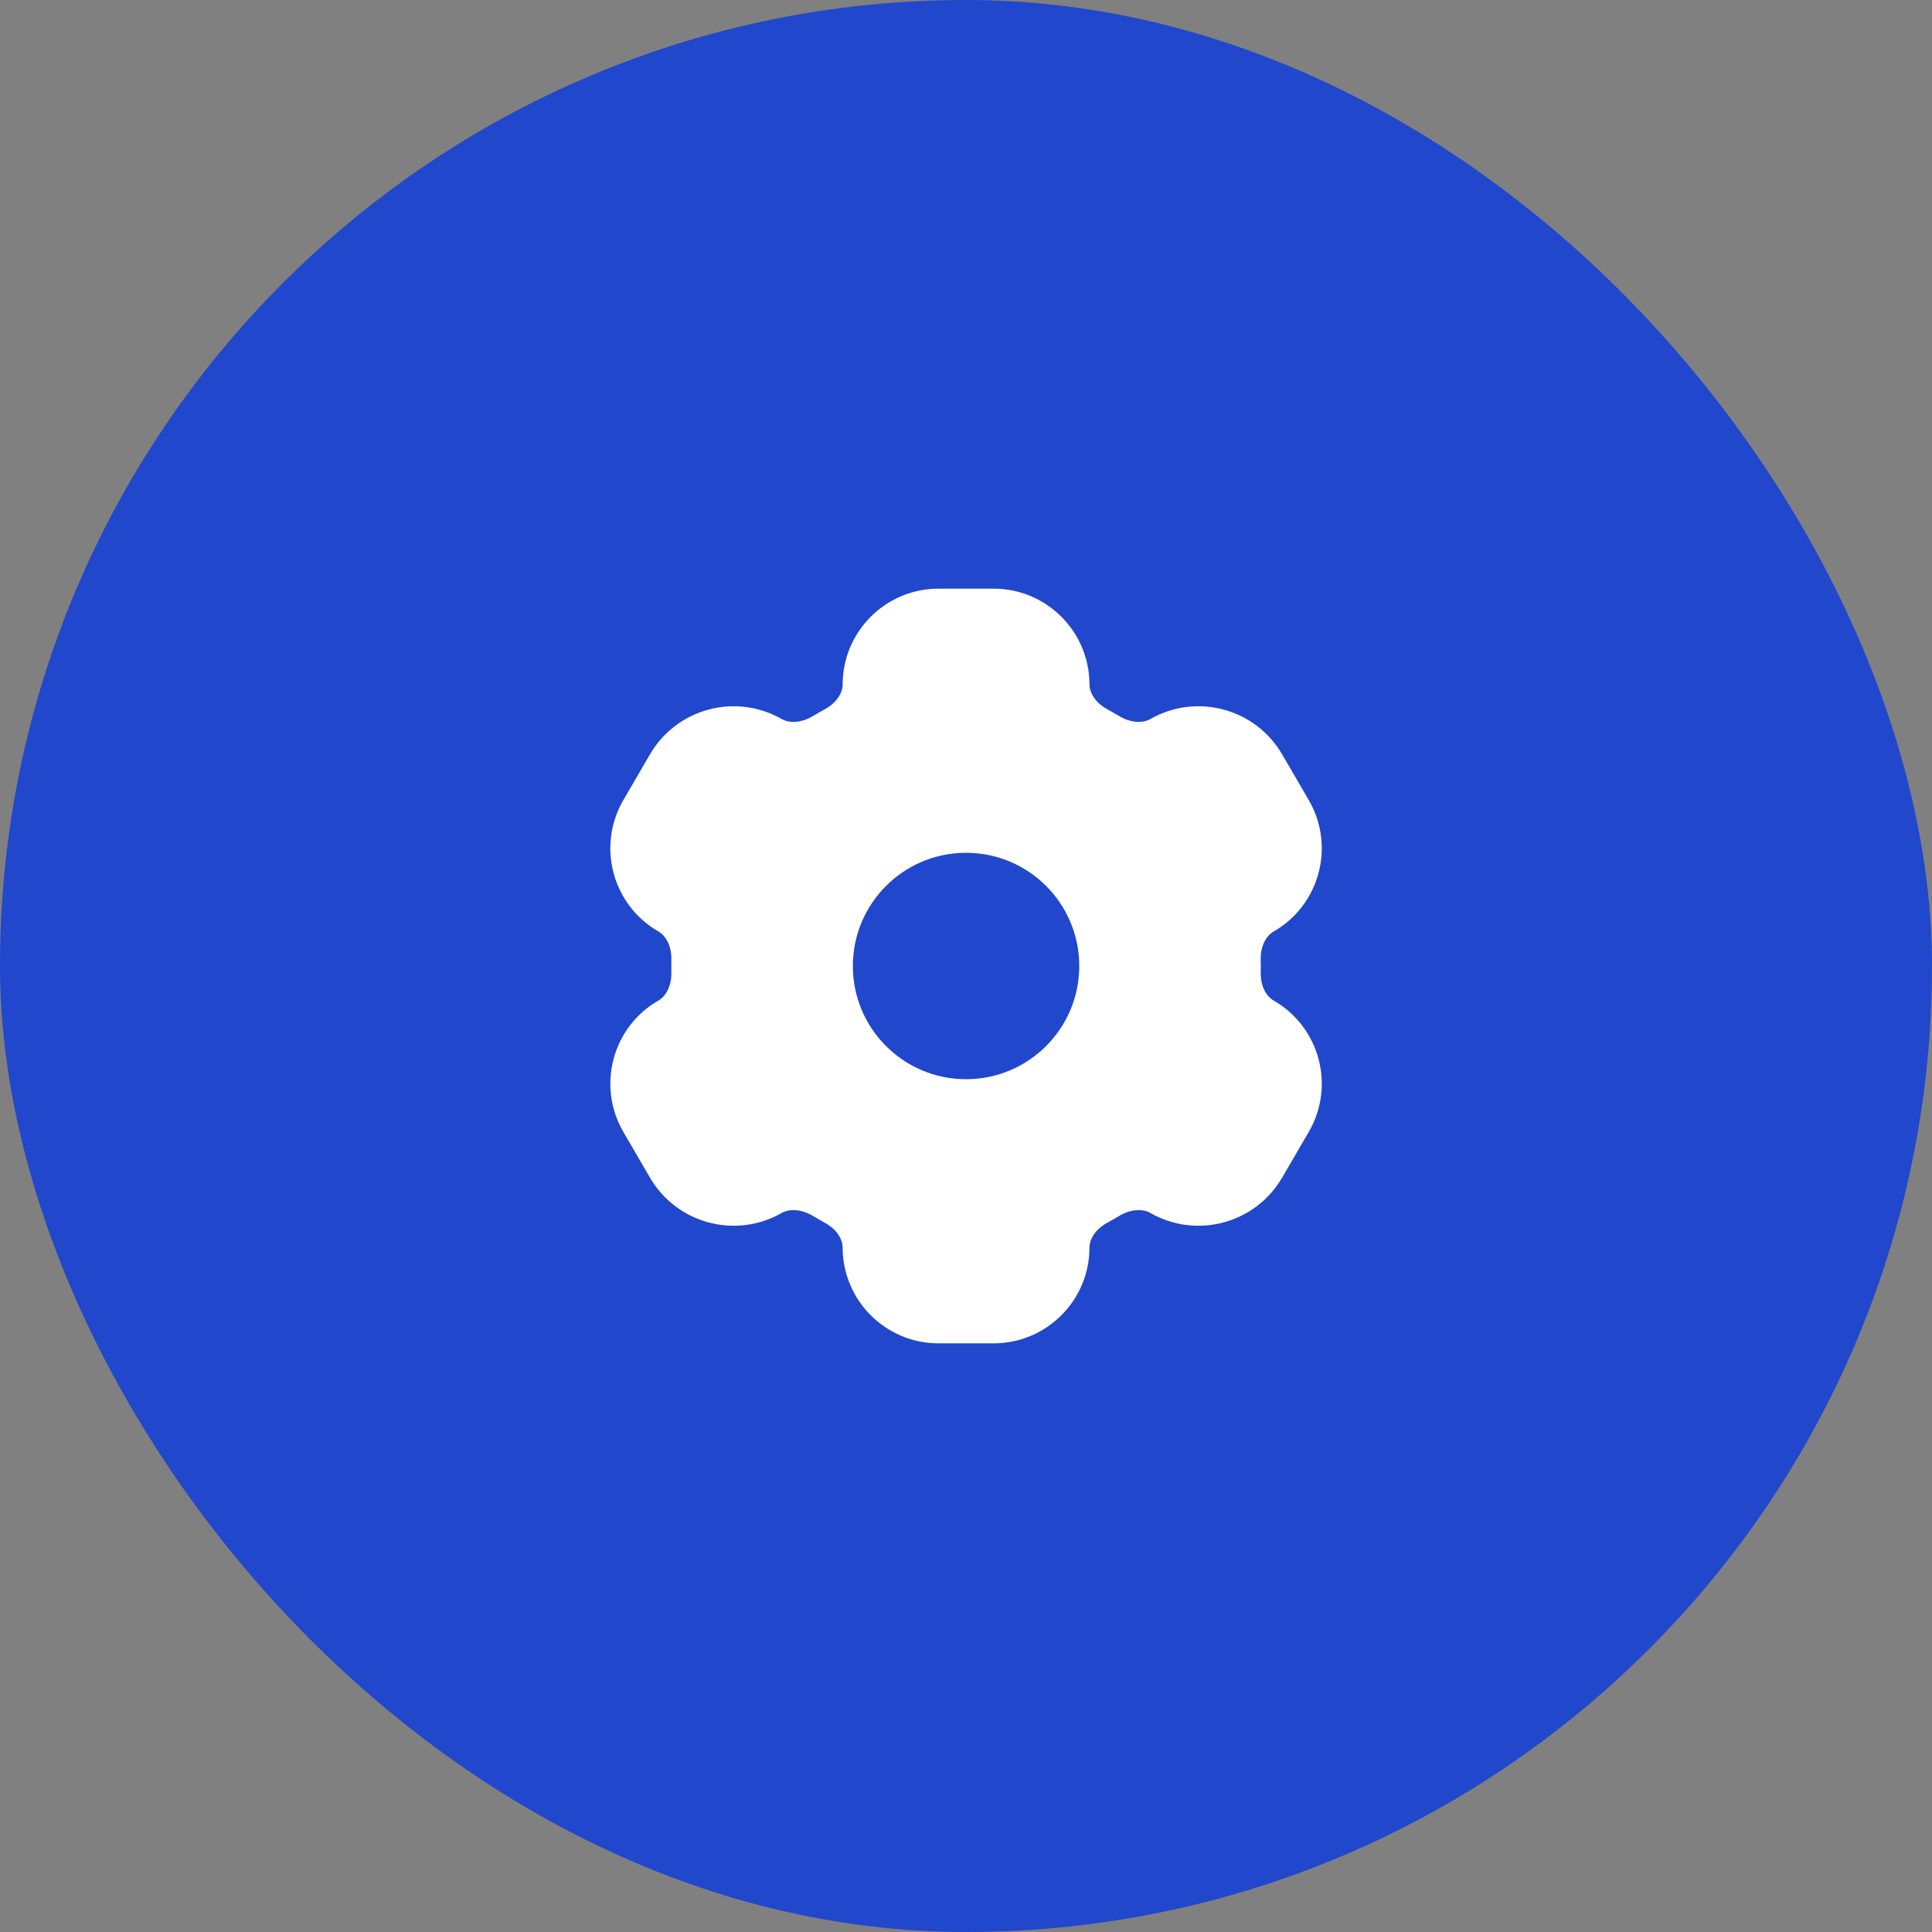 <svg width="64" height="64" viewBox="0 0 64 64" fill="none" xmlns="http://www.w3.org/2000/svg">
<rect x="0" y="0" width="64" height="64" fill="#808080" stroke="none"/>
<rect width="64" height="64" rx="32" fill="#2147CC"/>
<path fill-rule="evenodd" clip-rule="evenodd" d="M31.09 19.5C29.336 19.5 27.914 20.922 27.914 22.676C27.914 22.93 27.738 23.27 27.319 23.497C27.19 23.567 27.063 23.64 26.938 23.716C26.52 23.968 26.128 23.951 25.897 23.82C24.368 22.944 22.418 23.467 21.531 24.989L20.651 26.501C19.762 28.027 20.286 29.985 21.819 30.861C22.041 30.989 22.25 31.312 22.24 31.793C22.238 31.862 22.238 31.931 22.238 32C22.238 32.069 22.238 32.138 22.24 32.207C22.25 32.688 22.041 33.011 21.819 33.139C20.286 34.015 19.762 35.973 20.651 37.499L21.531 39.011C22.418 40.533 24.368 41.056 25.897 40.18C26.128 40.049 26.52 40.032 26.938 40.284C27.063 40.36 27.19 40.433 27.319 40.503C27.738 40.73 27.914 41.069 27.914 41.324C27.914 43.078 29.336 44.5 31.09 44.5H32.913C34.667 44.5 36.09 43.078 36.09 41.324C36.09 41.069 36.265 40.73 36.684 40.503C36.813 40.433 36.94 40.36 37.065 40.284C37.483 40.032 37.876 40.049 38.106 40.18C39.636 41.056 41.585 40.533 42.472 39.011L43.353 37.499C44.242 35.973 43.717 34.015 42.184 33.139C41.962 33.011 41.753 32.688 41.763 32.207C41.765 32.138 41.766 32.069 41.766 32C41.766 31.931 41.765 31.862 41.763 31.793C41.753 31.312 41.962 30.989 42.184 30.861C43.717 29.985 44.242 28.027 43.353 26.501L42.472 24.989C41.585 23.467 39.636 22.944 38.106 23.82C37.876 23.951 37.483 23.968 37.065 23.716C36.94 23.64 36.813 23.567 36.684 23.497C36.265 23.27 36.09 22.93 36.09 22.676C36.09 20.922 34.667 19.5 32.913 19.5H31.09ZM32.002 28.25C29.93 28.25 28.252 29.929 28.252 32C28.252 34.071 29.93 35.75 32.002 35.75C34.073 35.75 35.752 34.071 35.752 32C35.752 29.929 34.073 28.25 32.002 28.25Z" fill="white"/>
</svg>
